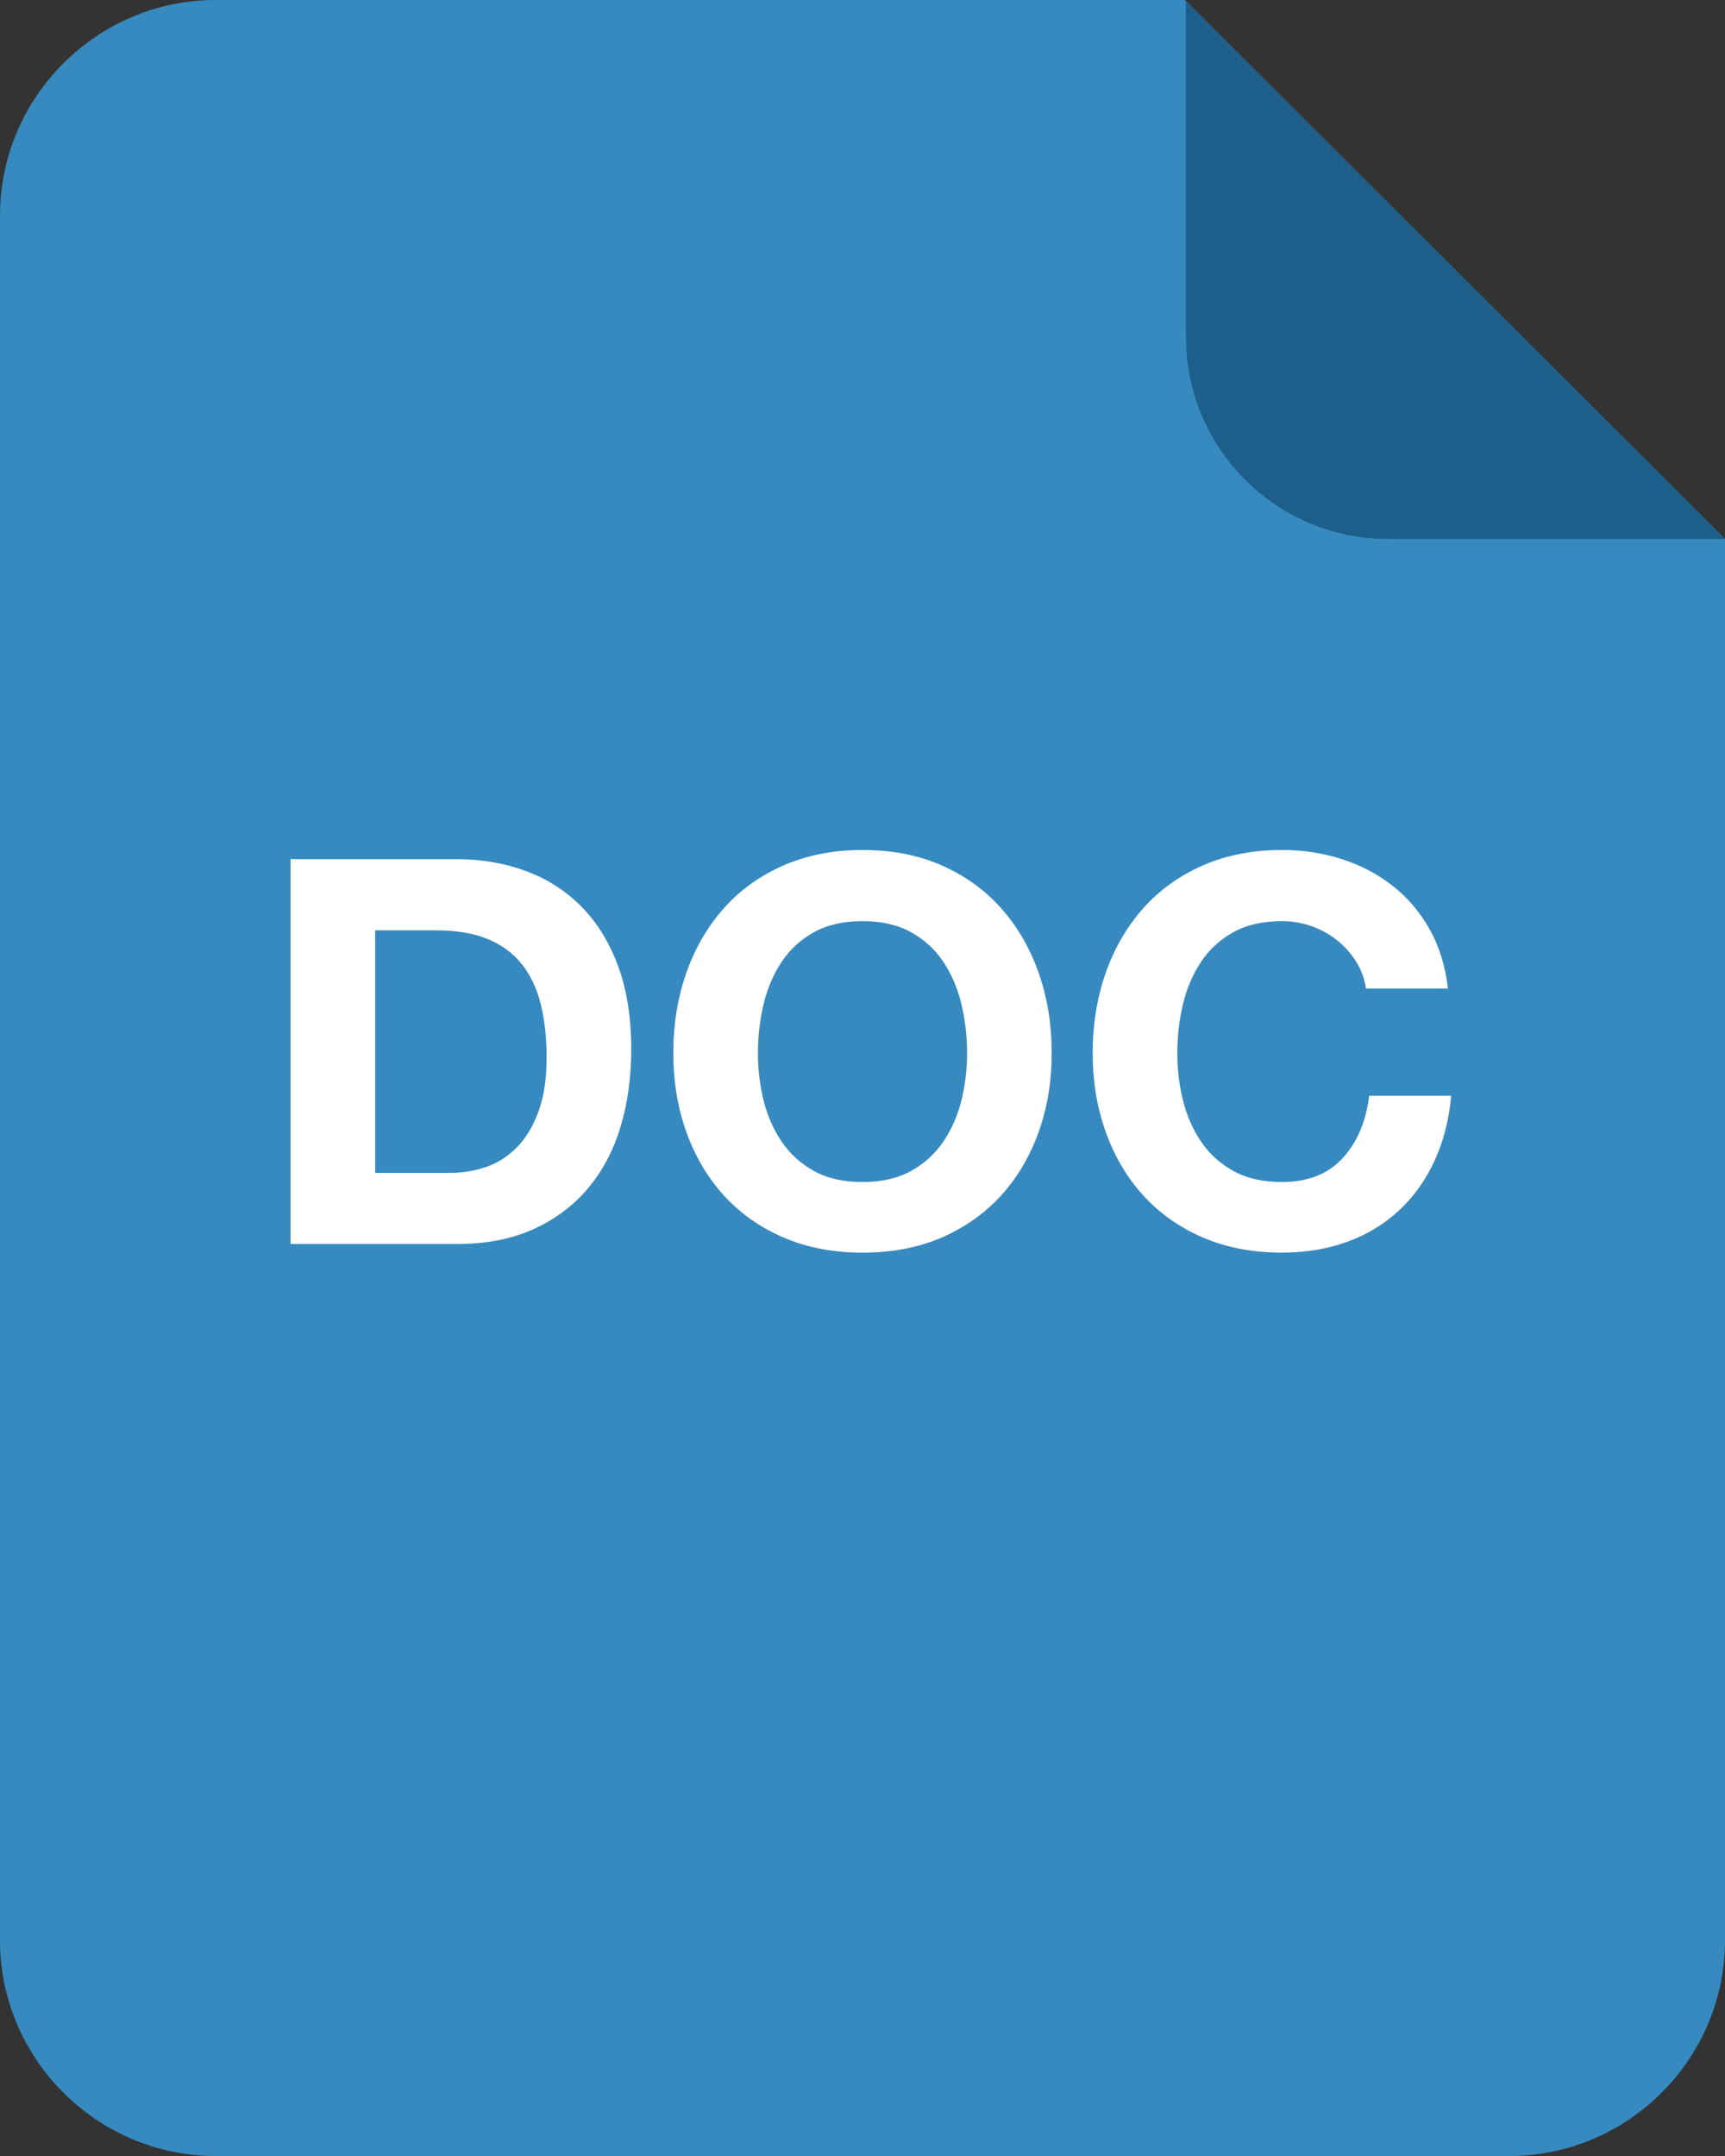 <svg width="32" height="40" viewBox="0 0 32 40" xmlns="http://www.w3.org/2000/svg"><rect x="0" y="0" width="32" height="40" fill="#333333" stroke="none"/><title>doc</title><desc>Created with Sketch.</desc><g fill="none"><path d="M4 0c-2.2 0-4 1.8-4 4v32c0 2.2 1.8 4 4 4h24c2.2 0 4-1.8 4-4v-26l-10.021-10h-17.979z" fill="#368AC0"/><path d="M22 6.25c0 2.071 1.679 3.75 3.75 3.75h6.25l-10-9.979v6.229z" fill="#1D5F8A"/><path d="M6.96 21.76v-4.5h1.12c.387 0 .712.055.975.165.263.11.475.268.635.475.16.207.275.455.345.745.07.29.105.615.105.975 0 .393-.05.727-.15 1-.1.273-.233.495-.4.665-.167.17-.357.292-.57.365-.213.073-.433.11-.66.11h-1.4zm-1.57-5.82v7.14h3.08c.547 0 1.022-.092 1.425-.275.403-.183.74-.435 1.01-.755s.472-.7.605-1.14c.133-.44.2-.92.2-1.44 0-.593-.082-1.11-.245-1.55-.163-.44-.39-.807-.68-1.1-.29-.293-.633-.513-1.03-.66-.397-.147-.825-.22-1.285-.22h-3.08zm8.67 3.6c0-.313.035-.617.105-.91.07-.293.182-.555.335-.785.153-.23.353-.413.6-.55.247-.137.547-.205.9-.205s.653.068.9.205c.247.137.447.32.6.55.153.23.265.492.335.785.07.293.105.597.105.91 0 .3-.035.592-.105.875-.07.283-.182.538-.335.765-.153.227-.353.408-.6.545-.247.137-.547.205-.9.205s-.653-.068-.9-.205c-.247-.137-.447-.318-.6-.545-.153-.227-.265-.482-.335-.765-.07-.283-.105-.575-.105-.875zm-1.57 0c0 .52.08 1.005.24 1.455.16.45.39.842.69 1.175.3.333.668.595 1.105.785.437.19.928.285 1.475.285.553 0 1.047-.095 1.48-.285.433-.19.8-.452 1.1-.785.3-.333.53-.725.69-1.175.16-.45.24-.935.24-1.455 0-.533-.08-1.028-.24-1.485-.16-.457-.39-.855-.69-1.195-.3-.34-.667-.607-1.1-.8-.433-.193-.927-.29-1.48-.29-.547 0-1.038.097-1.475.29-.437.193-.805.46-1.105.8-.3.34-.53.738-.69 1.195-.16.457-.24.952-.24 1.485zm12.85-1.2h1.52c-.047-.413-.16-.78-.34-1.1-.18-.32-.408-.588-.685-.805-.277-.217-.59-.382-.94-.495-.35-.113-.722-.17-1.115-.17-.547 0-1.038.097-1.475.29-.437.193-.805.46-1.105.8-.3.34-.53.738-.69 1.195-.16.457-.24.952-.24 1.485 0 .52.08 1.005.24 1.455.16.45.39.842.69 1.175.3.333.668.595 1.105.785.437.19.928.285 1.475.285.44 0 .843-.067 1.21-.2s.687-.327.96-.58c.273-.253.493-.56.66-.92.167-.36.27-.763.31-1.21h-1.52c-.06.48-.225.867-.495 1.16-.27.293-.645.44-1.125.44-.353 0-.653-.068-.9-.205-.247-.137-.447-.318-.6-.545-.153-.227-.265-.482-.335-.765-.07-.283-.105-.575-.105-.875 0-.313.035-.617.105-.91.07-.293.182-.555.335-.785.153-.23.353-.413.6-.55.247-.137.547-.205.9-.205.193 0 .378.032.555.095.177.063.335.152.475.265.14.113.257.245.35.395.093.15.153.315.18.495z" fill="#fff"/></g></svg>